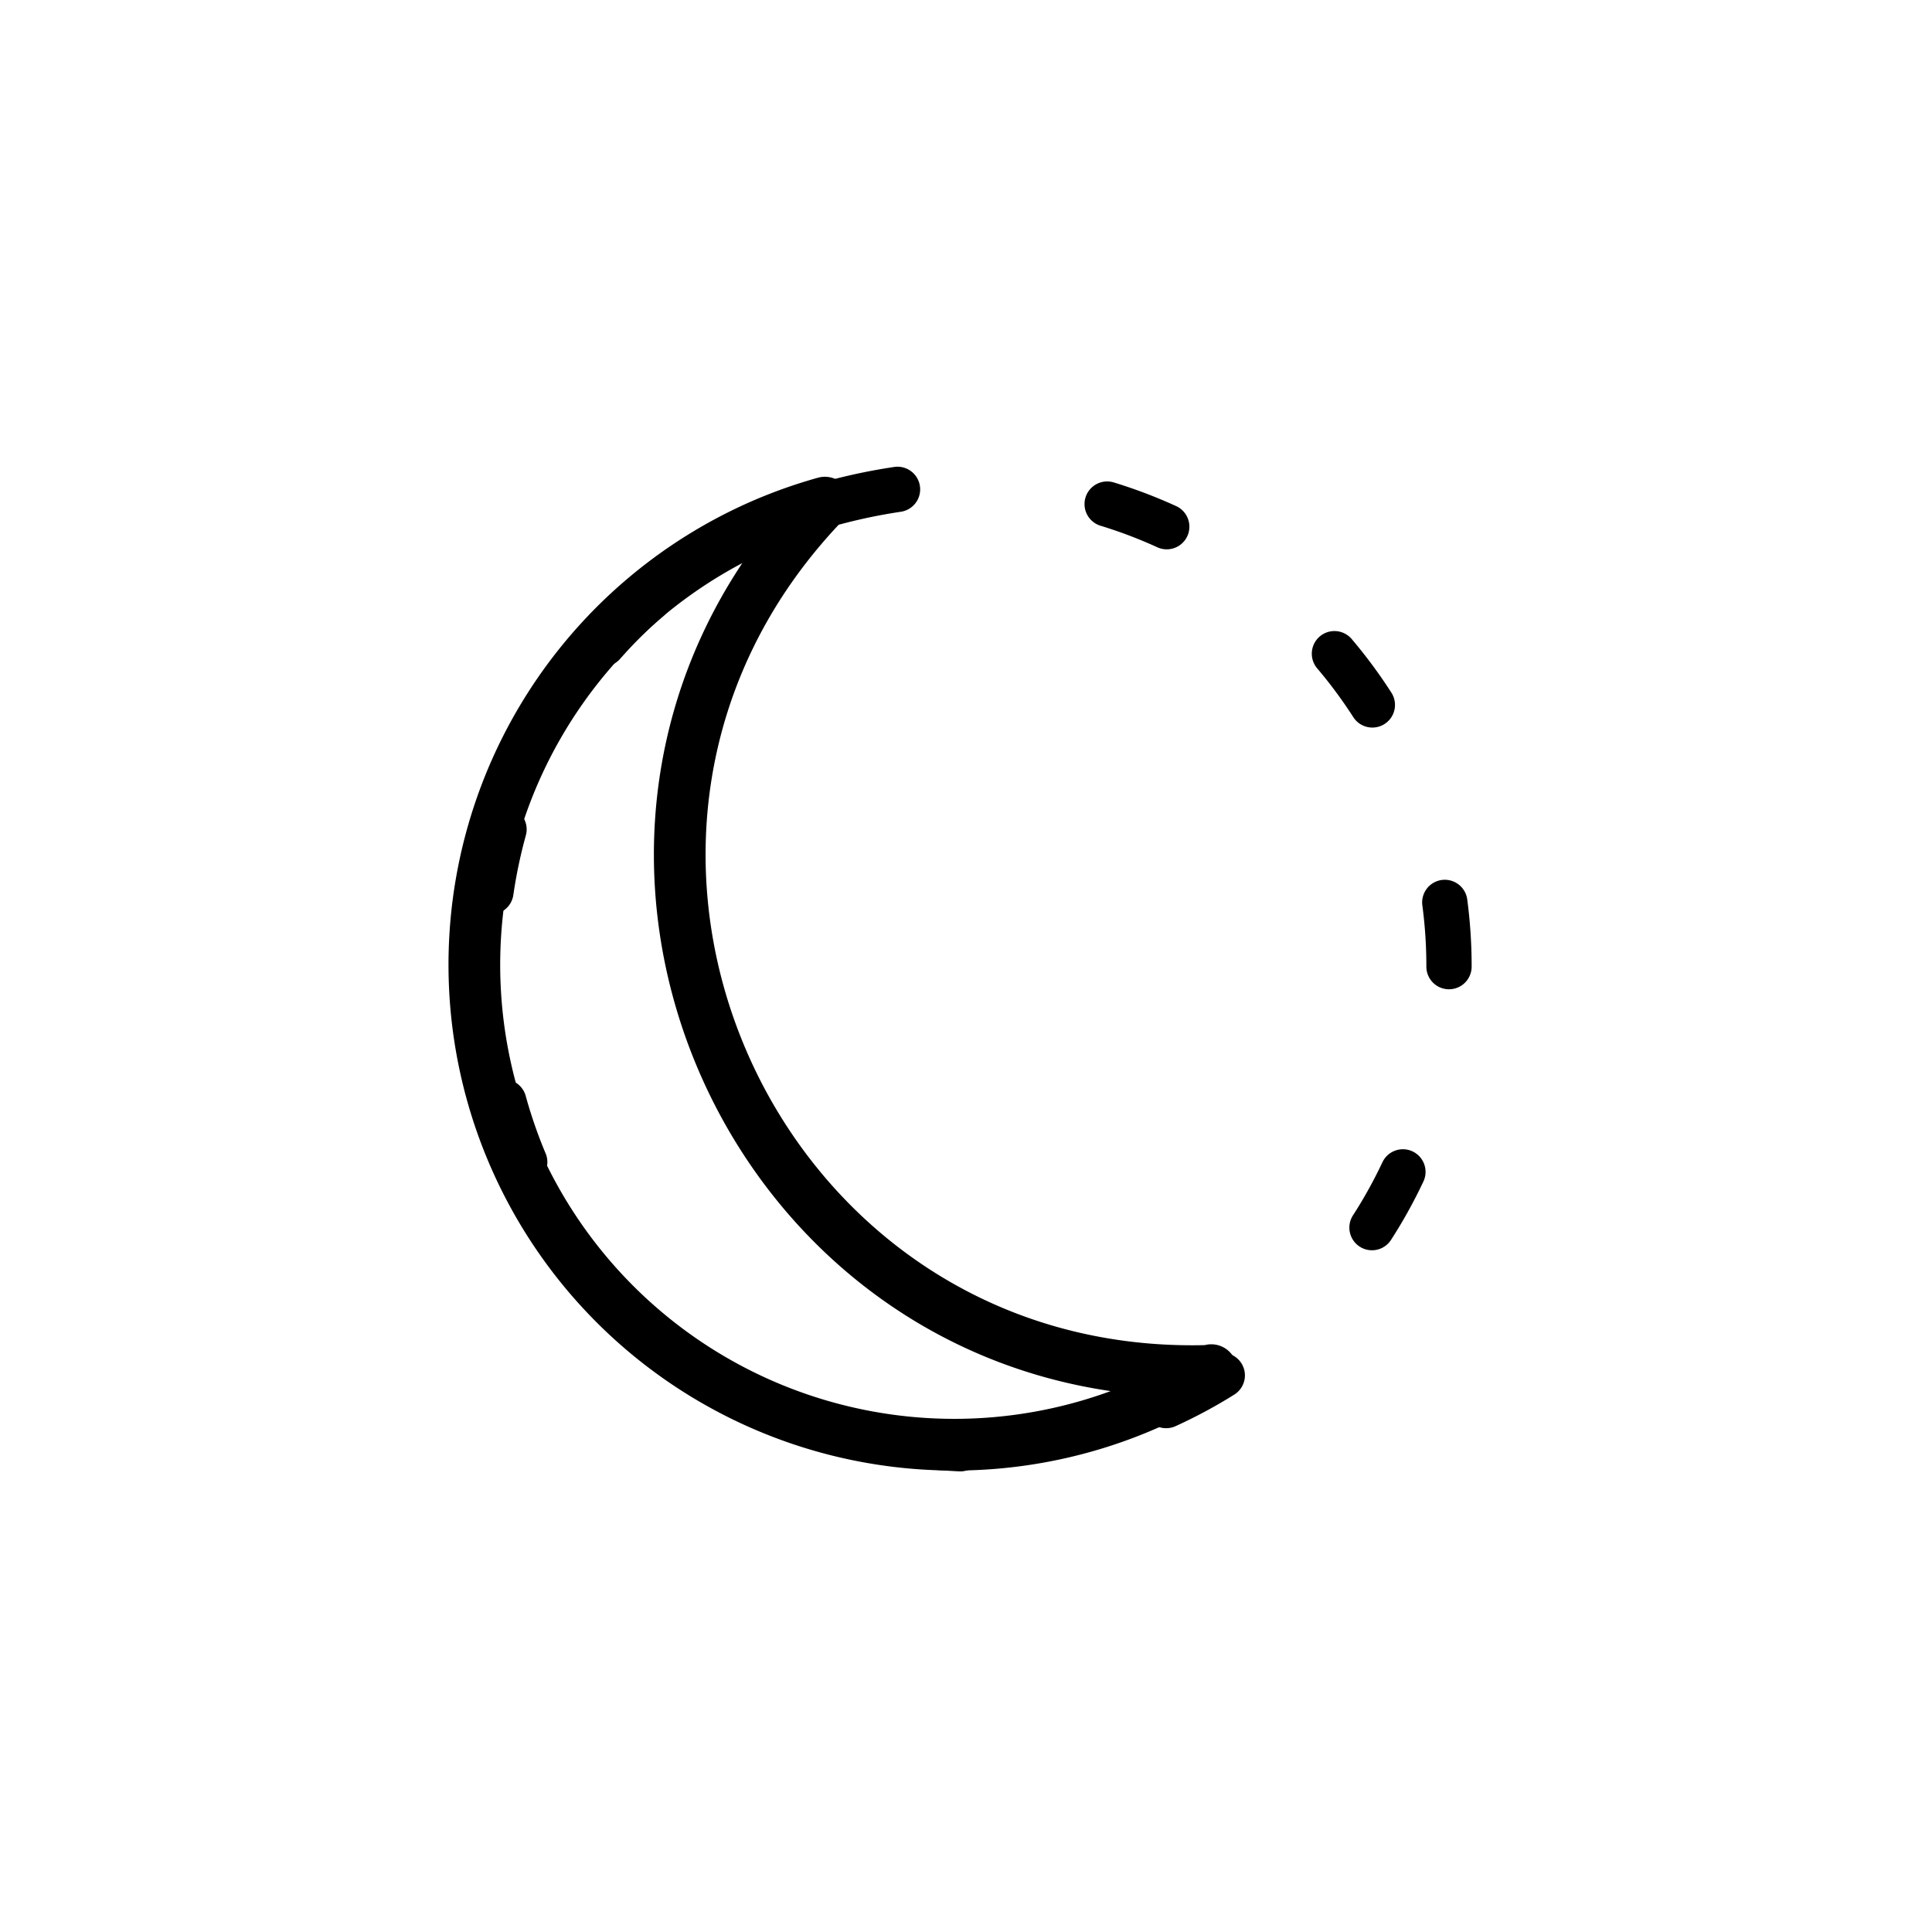 <svg xmlns="http://www.w3.org/2000/svg" viewBox="0 0 512 512"><g id="eh" fill="none" stroke="#000" stroke-linecap="round" stroke-linejoin="round"><path stroke-dasharray="0 0 16.9 56.2" stroke-width="12" d="M384 256a128 128 0 00-128-128c-169.8 6.7-169.7 249.3 0 256a128 128 0 00128-128h0Z"/><path stroke-width="13.7" d="M201.3 139.4a128 128 0 0117.3-6.2l-.6.4h0c-83.8 87.9-19.1 233.2 102.2 229.7l.8-.2a127.2 127.2 0 11-119.7-223.7Z"/></g></svg>